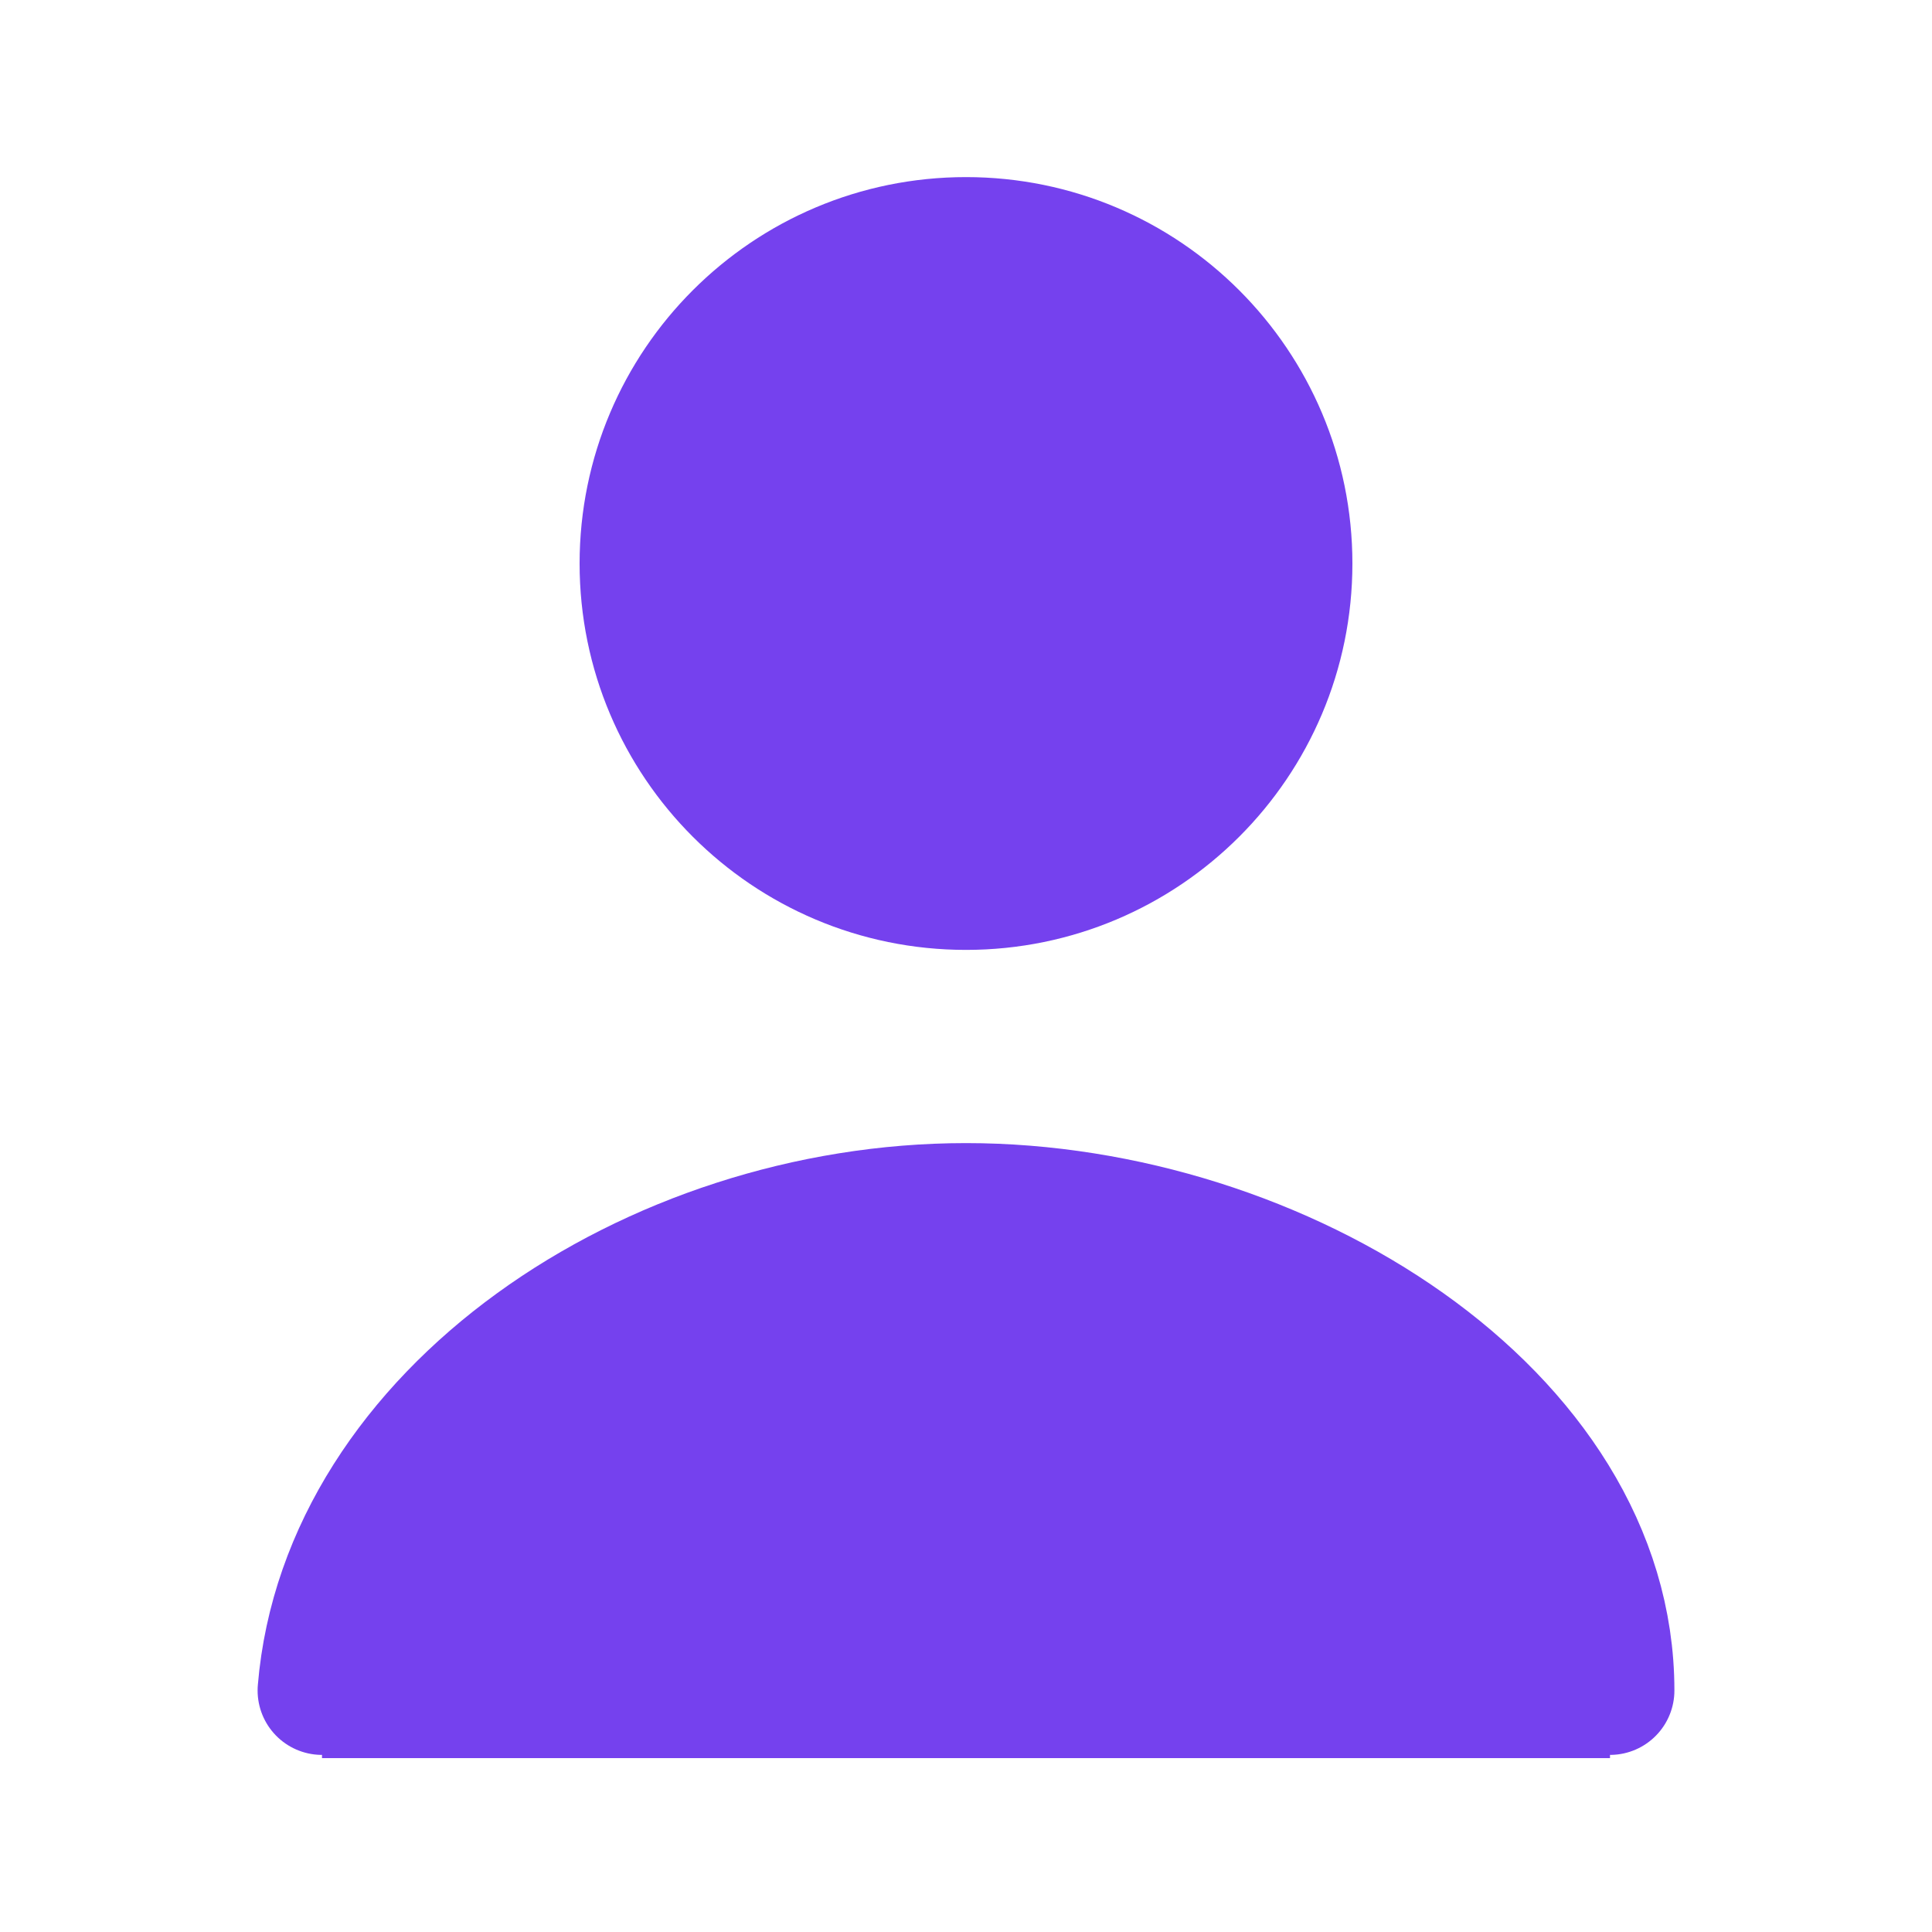 <svg width="30" height="30" viewBox="0 0 30 30" fill="none" xmlns="http://www.w3.org/2000/svg">
<path d="M25 26.25C25 21.964 19.881 18.75 15 18.75C10.118 18.75 5.357 21.964 5 26.25" fill="#7541EE"/>
<path d="M25 26.25C25 21.964 19.881 18.75 15 18.75C10.118 18.75 5.357 21.964 5 26.25" stroke="#7541EE" stroke-width="2" stroke-linecap="round" stroke-linejoin="round"/>
<path d="M15 13.75C17.761 13.75 20 11.512 20 8.75C20 5.989 17.761 3.75 15 3.75C12.239 3.75 10 5.989 10 8.75C10 11.512 12.239 13.75 15 13.75Z" fill="#7541EE" stroke="#7541EE" stroke-width="2" stroke-linecap="round" stroke-linejoin="round"/>
<line x1="5" y1="26.55" x2="25" y2="26.55" stroke="#7541EE" stroke-width="1.5"/>
</svg>
